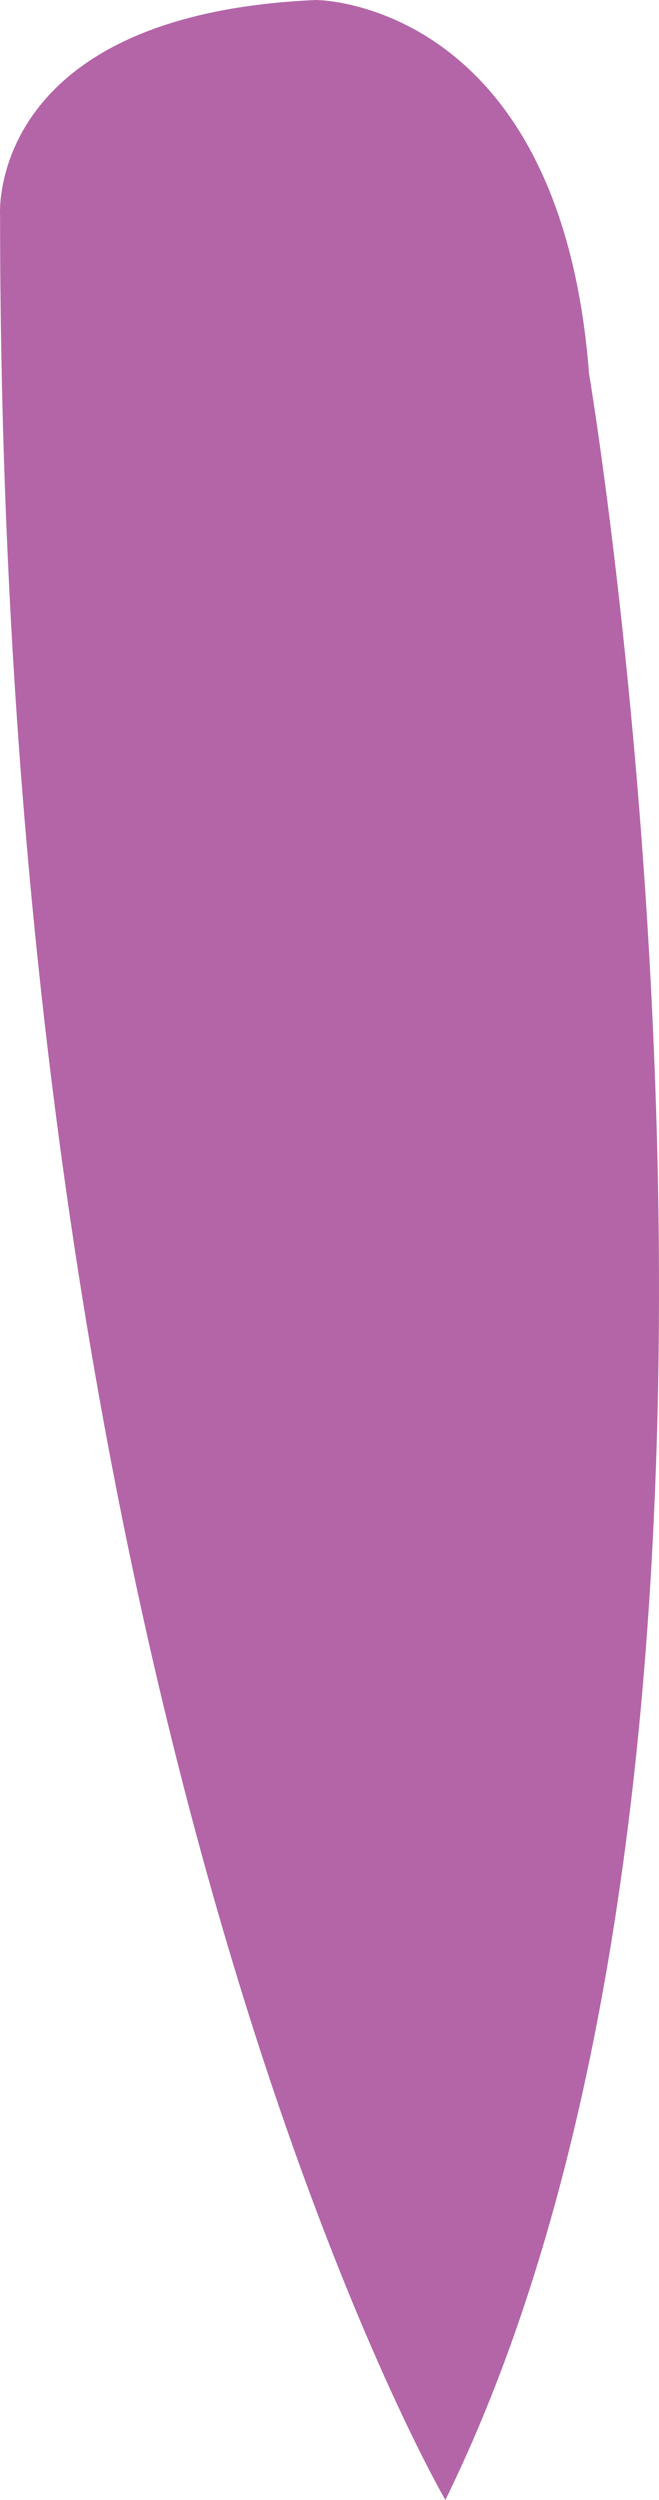<?xml version="1.0" encoding="utf-8"?>
<!-- Generator: Adobe Illustrator 16.0.0, SVG Export Plug-In . SVG Version: 6.00 Build 0)  -->
<!DOCTYPE svg PUBLIC "-//W3C//DTD SVG 1.1//EN" "http://www.w3.org/Graphics/SVG/1.1/DTD/svg11.dtd">
<svg version="1.1" id="Calque_1" xmlns="http://www.w3.org/2000/svg" xmlns:xlink="http://www.w3.org/1999/xlink" x="0px" y="0px"
	 width="45.877px" height="174px" viewBox="0 0 45.877 174" enable-background="new 0 0 45.877 174" xml:space="preserve">
<path fill="#B465A8" d="M0.006,15c0,0-1-14,22-15c0,0,17,0,19,26c0,0,16,95-10,148C31.006,174,0.006,121,0.006,15z"/>
</svg>
